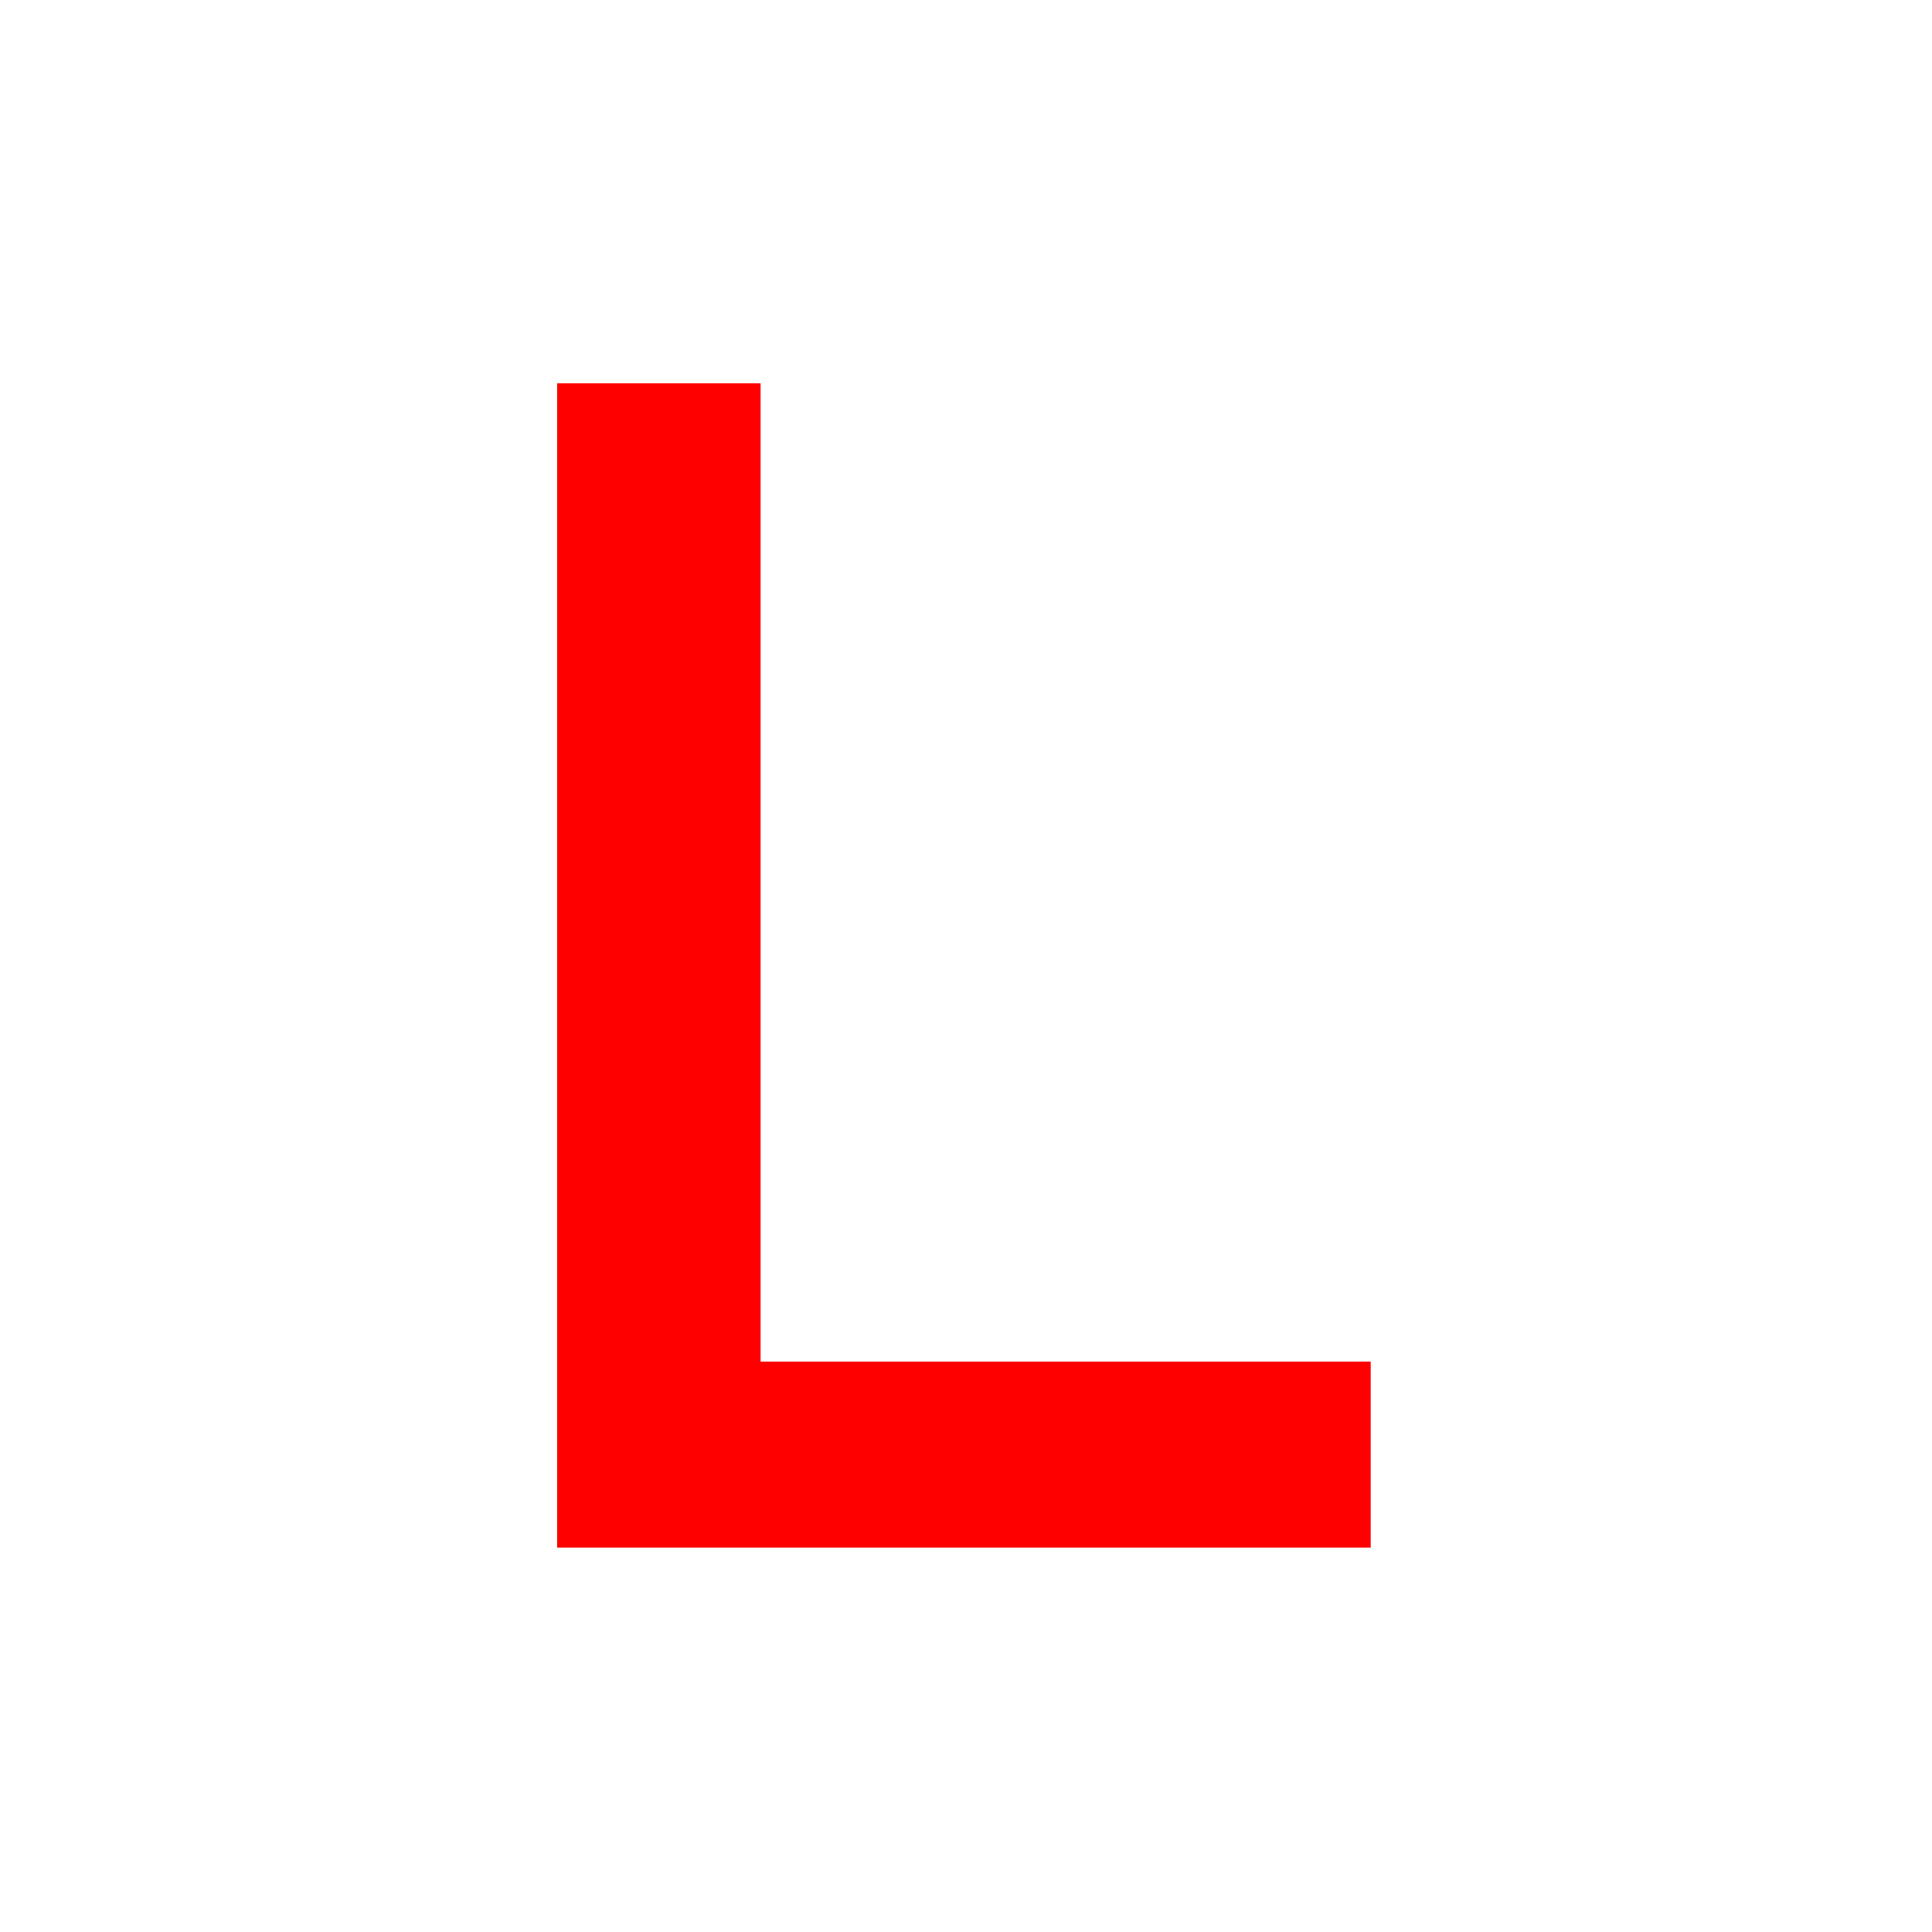 <svg xmlns="http://www.w3.org/2000/svg" viewBox="0 0 19 19"><defs><style>.a{fill:#900;opacity:0;}.b{fill:#f00;opacity:1;}</style></defs><title>lat-L</title><circle class="a" cx="9.5" cy="9.5" r="9.5"/><path class="b" d="M5.48,3.77h2v9.62h6v1.83h-8Z"/></svg>